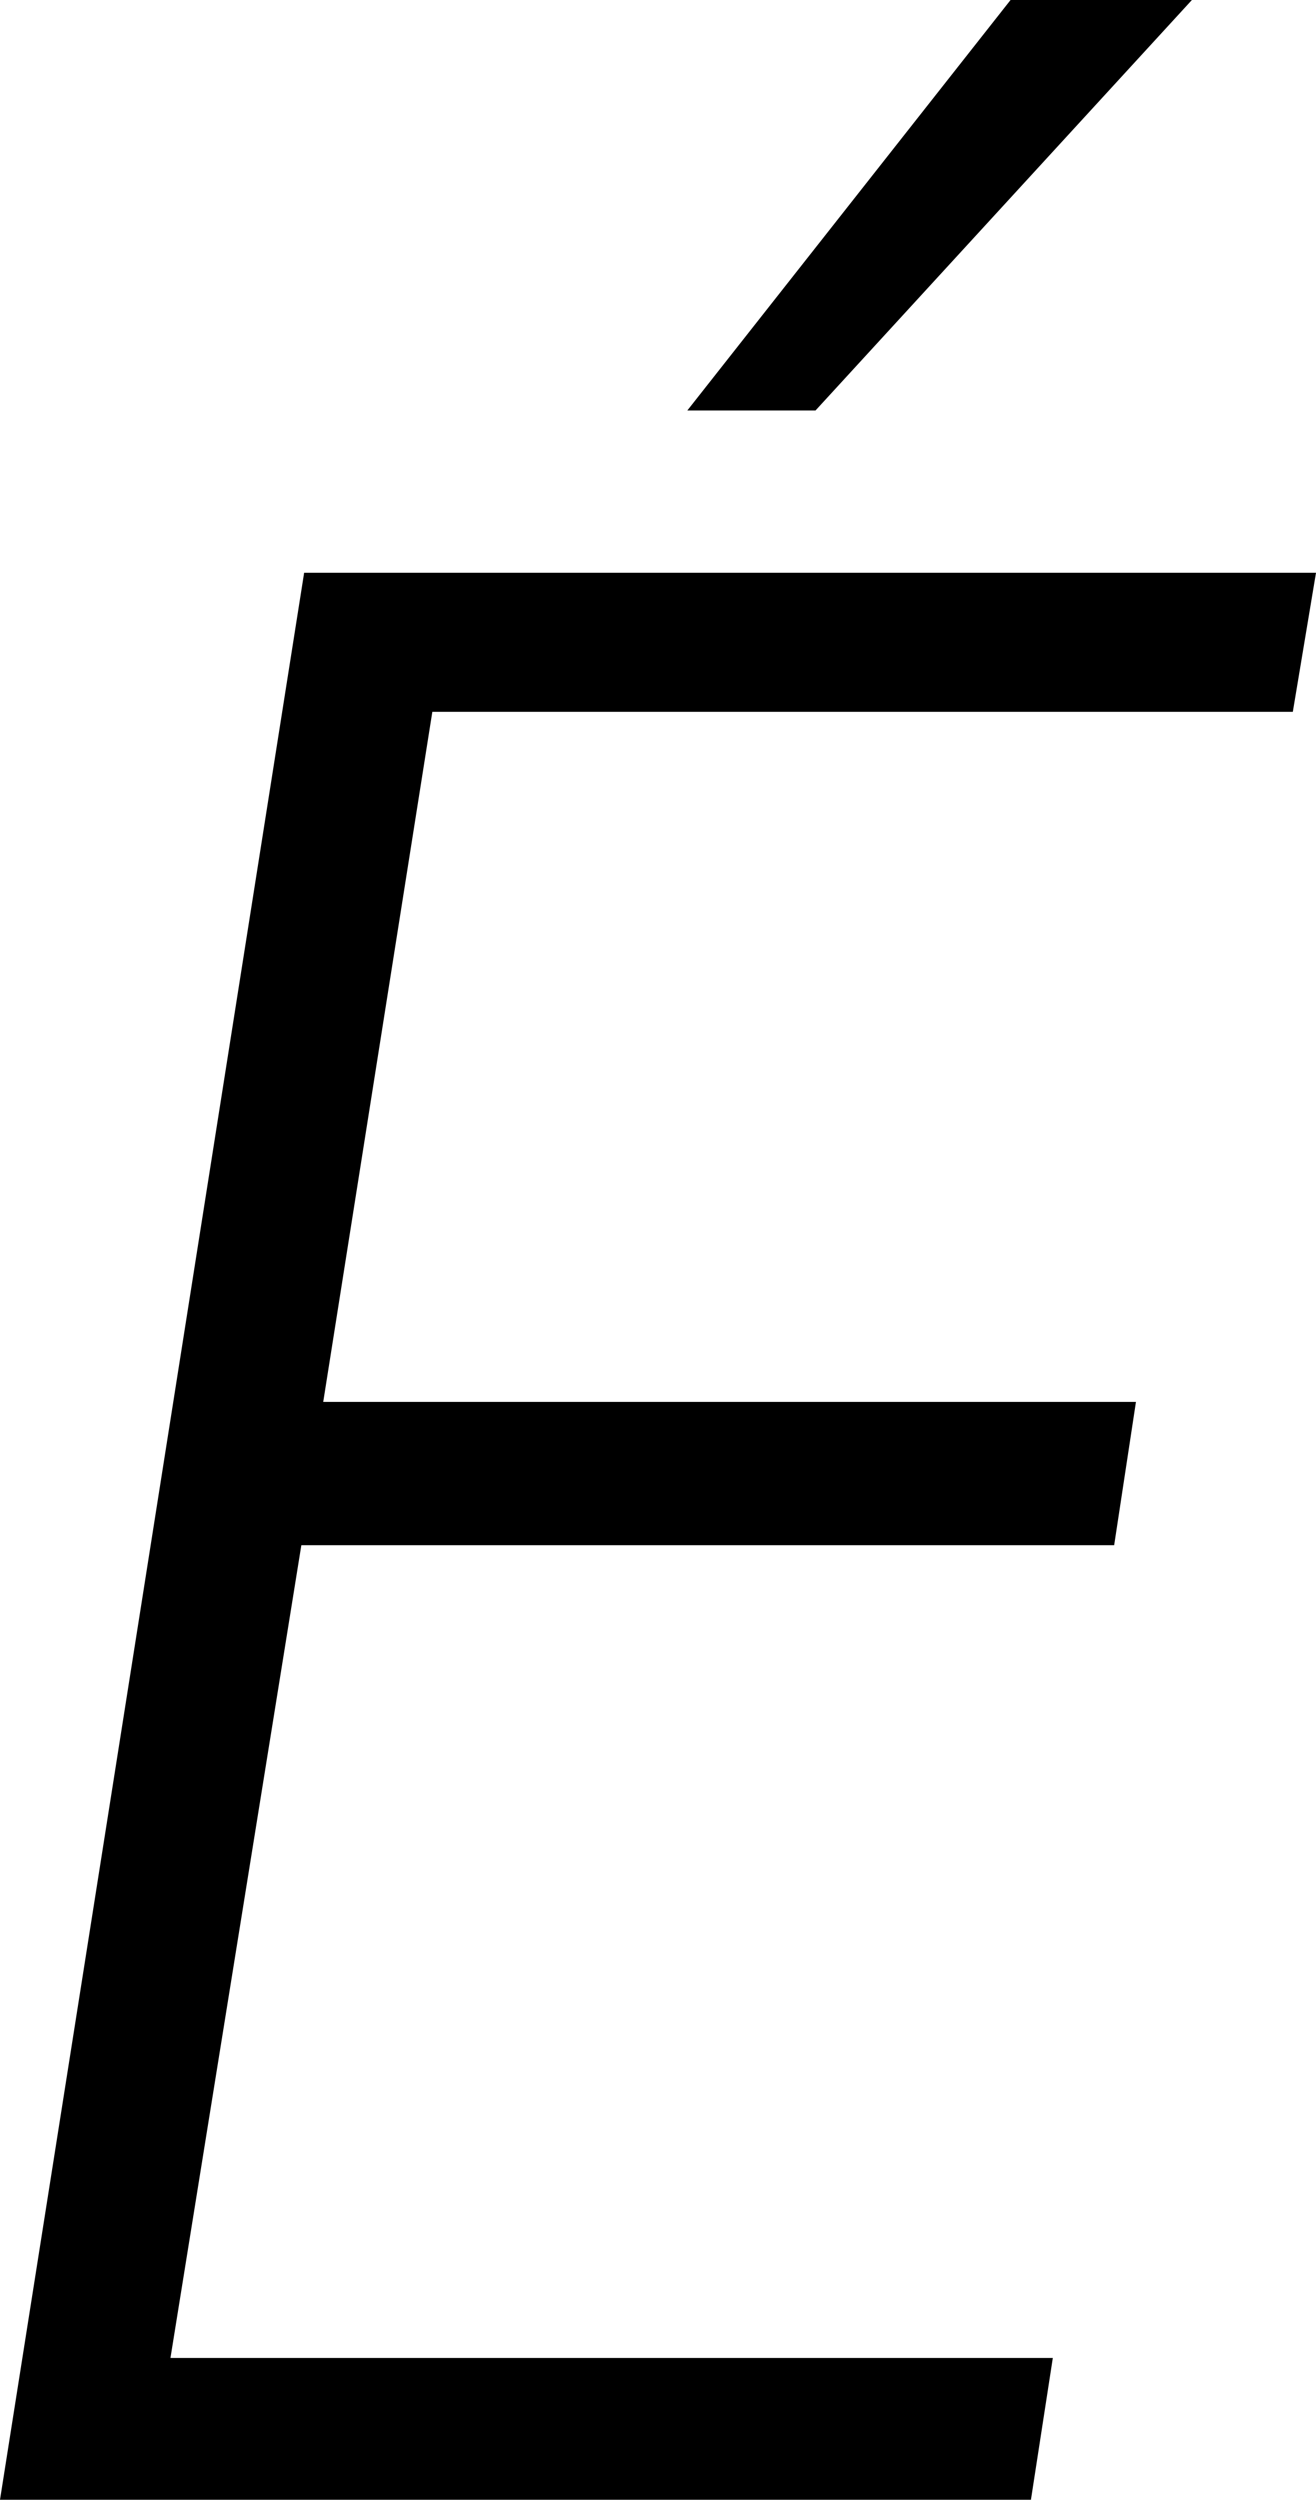 <svg width="14.136" height="26.851" viewBox="1.831 -53.701 14.136 26.851" xmlns="http://www.w3.org/2000/svg"><path d="M1.831 -26.851L5.098 -47.549L15.967 -47.549L15.718 -46.055L6.475 -46.055L5.303 -38.643L14.033 -38.643L13.799 -37.104L5.068 -37.104L3.662 -28.374L13.14 -28.374L12.905 -26.851ZM9.214 -49.292L12.686 -53.701L14.634 -53.701L10.591 -49.292ZM9.214 -49.292"></path></svg>